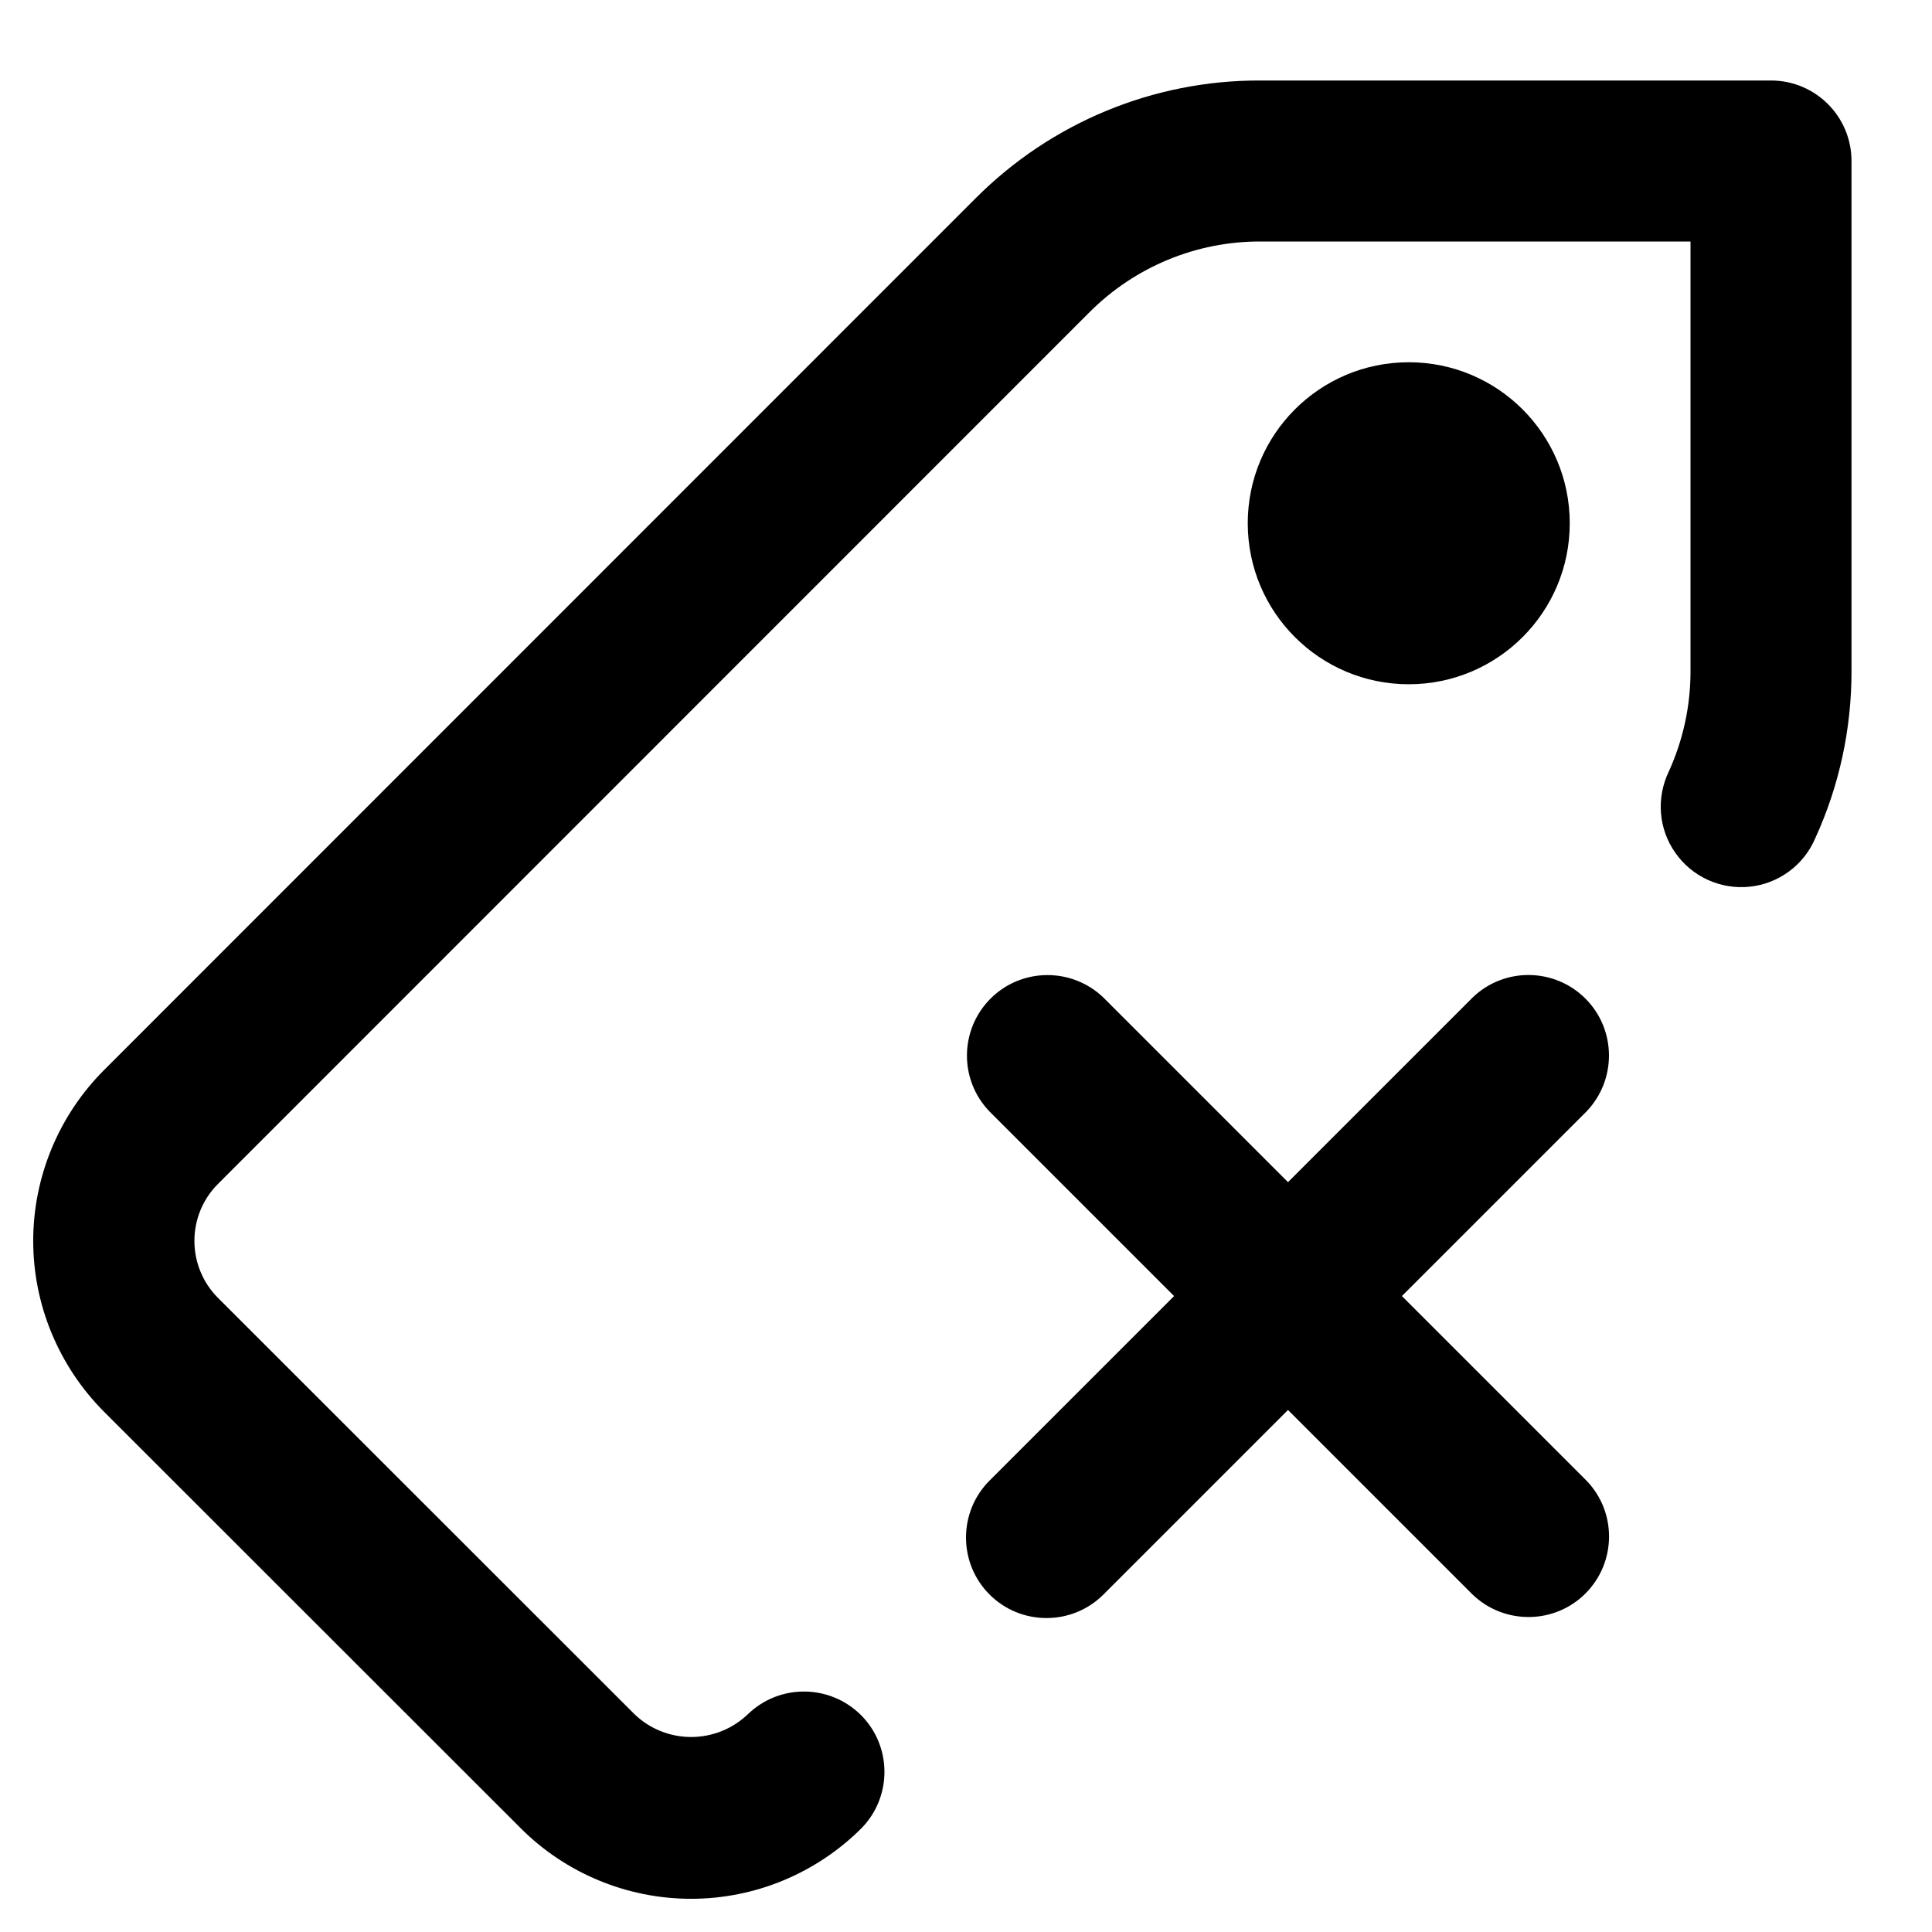 <?xml version="1.0"?><svg xmlns="http://www.w3.org/2000/svg" width="960" height="960" viewBox="0 0 960 960"><path d="m491.7 792.3c-15.6-15.6-15.6-41 0-56.6l91.7-91.7-91.7-91.7c-15.2-15.7-14.9-40.7 0.5-56.1 15.4-15.4 40.4-15.6 56.1-0.5l91.7 91.7 91.7-91.7c15.7-15.2 40.7-14.9 56.1 0.5 15.4 15.4 15.6 40.4 0.5 56.1l-91.7 91.7 91.7 91.7c15.2 15.7 14.9 40.7-0.5 56.1-15.4 15.4-40.4 15.6-56.1 0.5l-91.7-91.7-91.7 91.7c-15.6 15.6-41 15.6-56.6 0z m208.3-452.3c-44.2 0-80-35.8-80-80s35.8-80 80-80 80 35.8 80 80-35.8 80-80 80z m180-300c22.1 0 40 17.9 40 40v253.7c0 28.6-6.1 56.8-18 82.8-5.7 13.4-18.2 22.6-32.6 24.1-14.4 1.5-28.6-4.9-36.9-16.8-8.4-11.8-9.6-27.3-3.3-40.4 7.1-15.6 10.8-32.5 10.8-49.7v-213.7h-213.7c-31.9-0.1-62.4 12.6-84.9 35.1l-433.1 433.2c-7.5 7.5-11.7 17.6-11.7 28.3 0 10.6 4.2 20.8 11.7 28.3l206.9 206.8c15.7 15.2 40.7 15.2 56.5 0 15.7-15.1 40.6-14.9 56.1 0.5 15.4 15.4 15.6 40.4 0.4 56.1-22.5 22.5-53 35.2-84.8 35.2-31.8 0-62.4-12.7-84.8-35.2l-206.9-206.8c-22.5-22.6-35.2-53.1-35.2-84.9 0-31.8 12.7-62.4 35.2-84.9l433.1-433.2c37.5-37.6 88.4-58.7 141.5-58.5h253.7z"></path></svg>